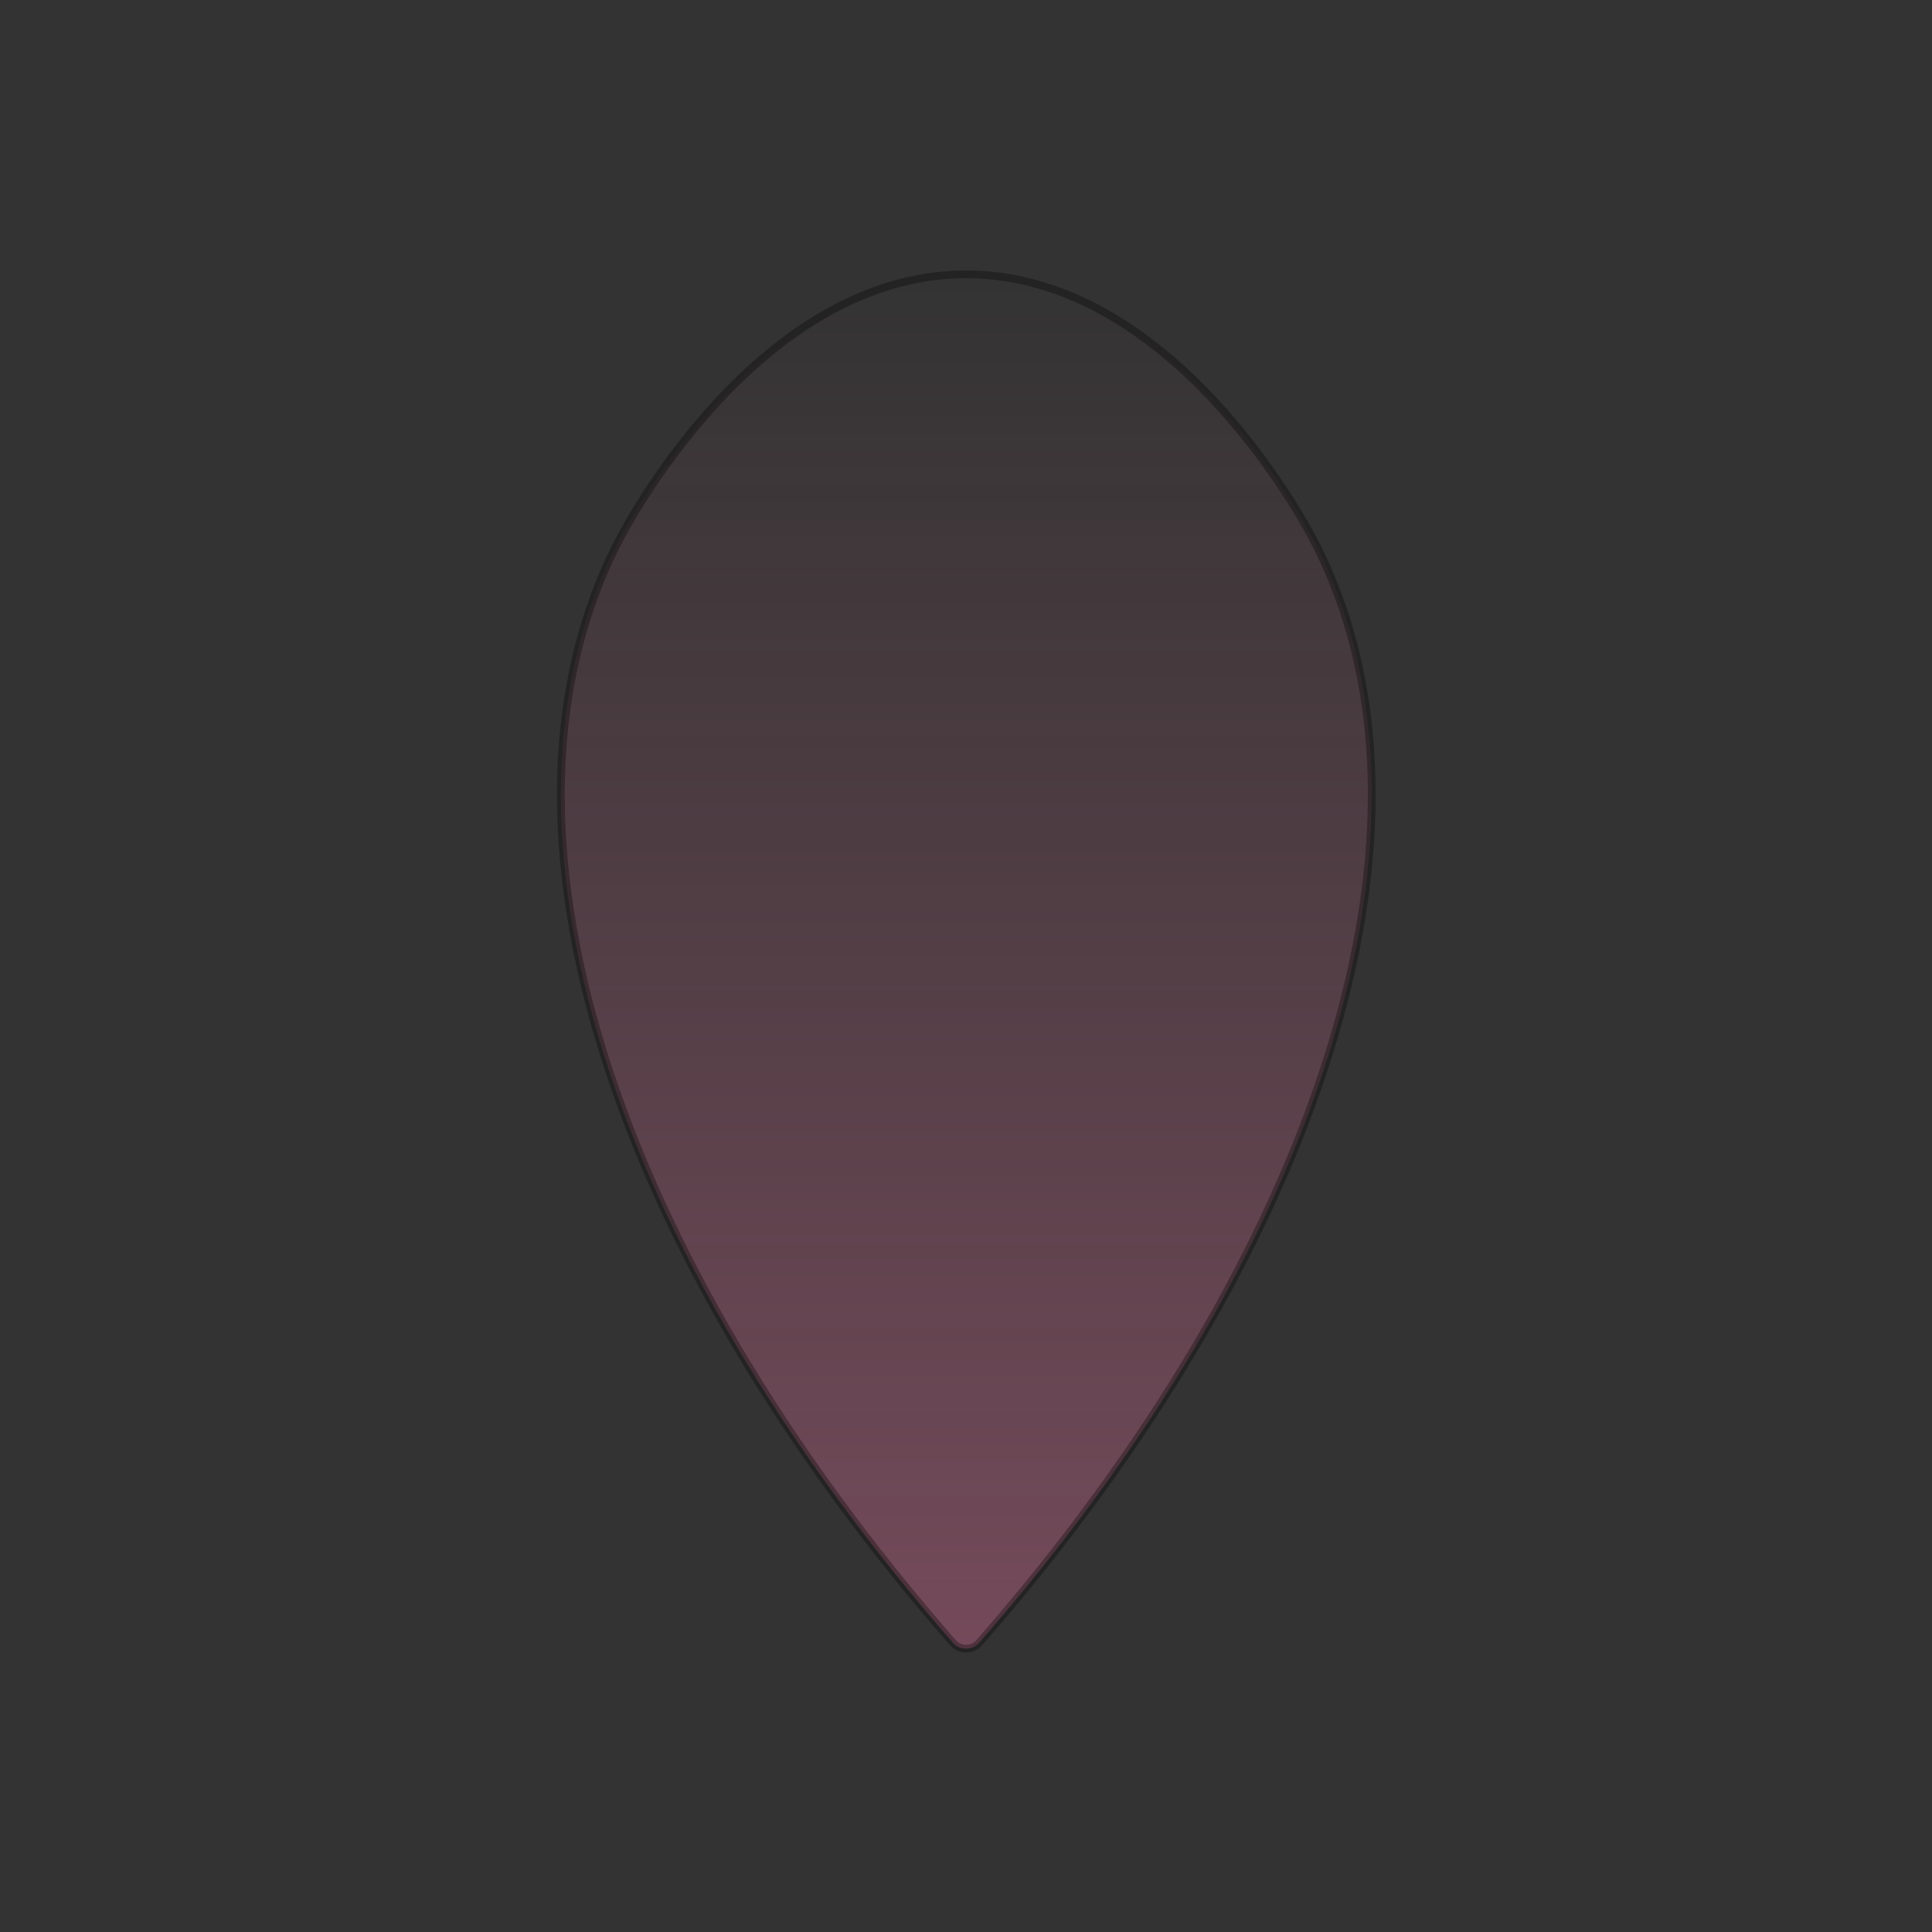 <?xml version="1.0" encoding="utf-8"?>
<!-- Generator: Adobe Illustrator 24.0.1, SVG Export Plug-In . SVG Version: 6.00 Build 0)  -->
<svg version="1.1" id="图层_1" xmlns="http://www.w3.org/2000/svg" xmlns:xlink="http://www.w3.org/1999/xlink" x="0px" y="0px"
	 viewBox="0 0 500 500" style="enable-background:new 0 0 500 500;" xml:space="preserve">
<rect x="0" y="0" width="500" height="500" fill="#333333" stroke="none"/>
<style type="text/css">
	.st0{opacity:0.32;fill:url(#SVGID_1_);stroke:#000000;stroke-width:2;stroke-miterlimit:10;}
	.st1{fill:#FFFFFF;stroke:#000000;stroke-miterlimit:10;}
</style>
<linearGradient id="SVGID_1_" gradientUnits="userSpaceOnUse" x1="250.073" y1="426.677" x2="250.073" y2="71">
	<stop  offset="0" style="stop-color:#FF7BAC"/>
	<stop  offset="0.953" style="stop-color:#FF7BAC;stop-opacity:0.047"/>
	<stop  offset="1" style="stop-color:#FF7BAC;stop-opacity:0"/>
</linearGradient>
<path class="st0" d="M250,71c-52.9,0.04-86.78,62.99-89.72,68.64c-38.48,73.86-1.35,185.06,86.32,285.49c1.8,2.06,5.02,2.06,6.82,0
	c87.78-100.44,124.95-211.66,86.47-285.49C336.98,134.09,303,70.96,250,71z"/>
<path class="st1" d="M395.5,407.5"/>
<path class="st1" d="M378.5,222.5"/>
</svg>
